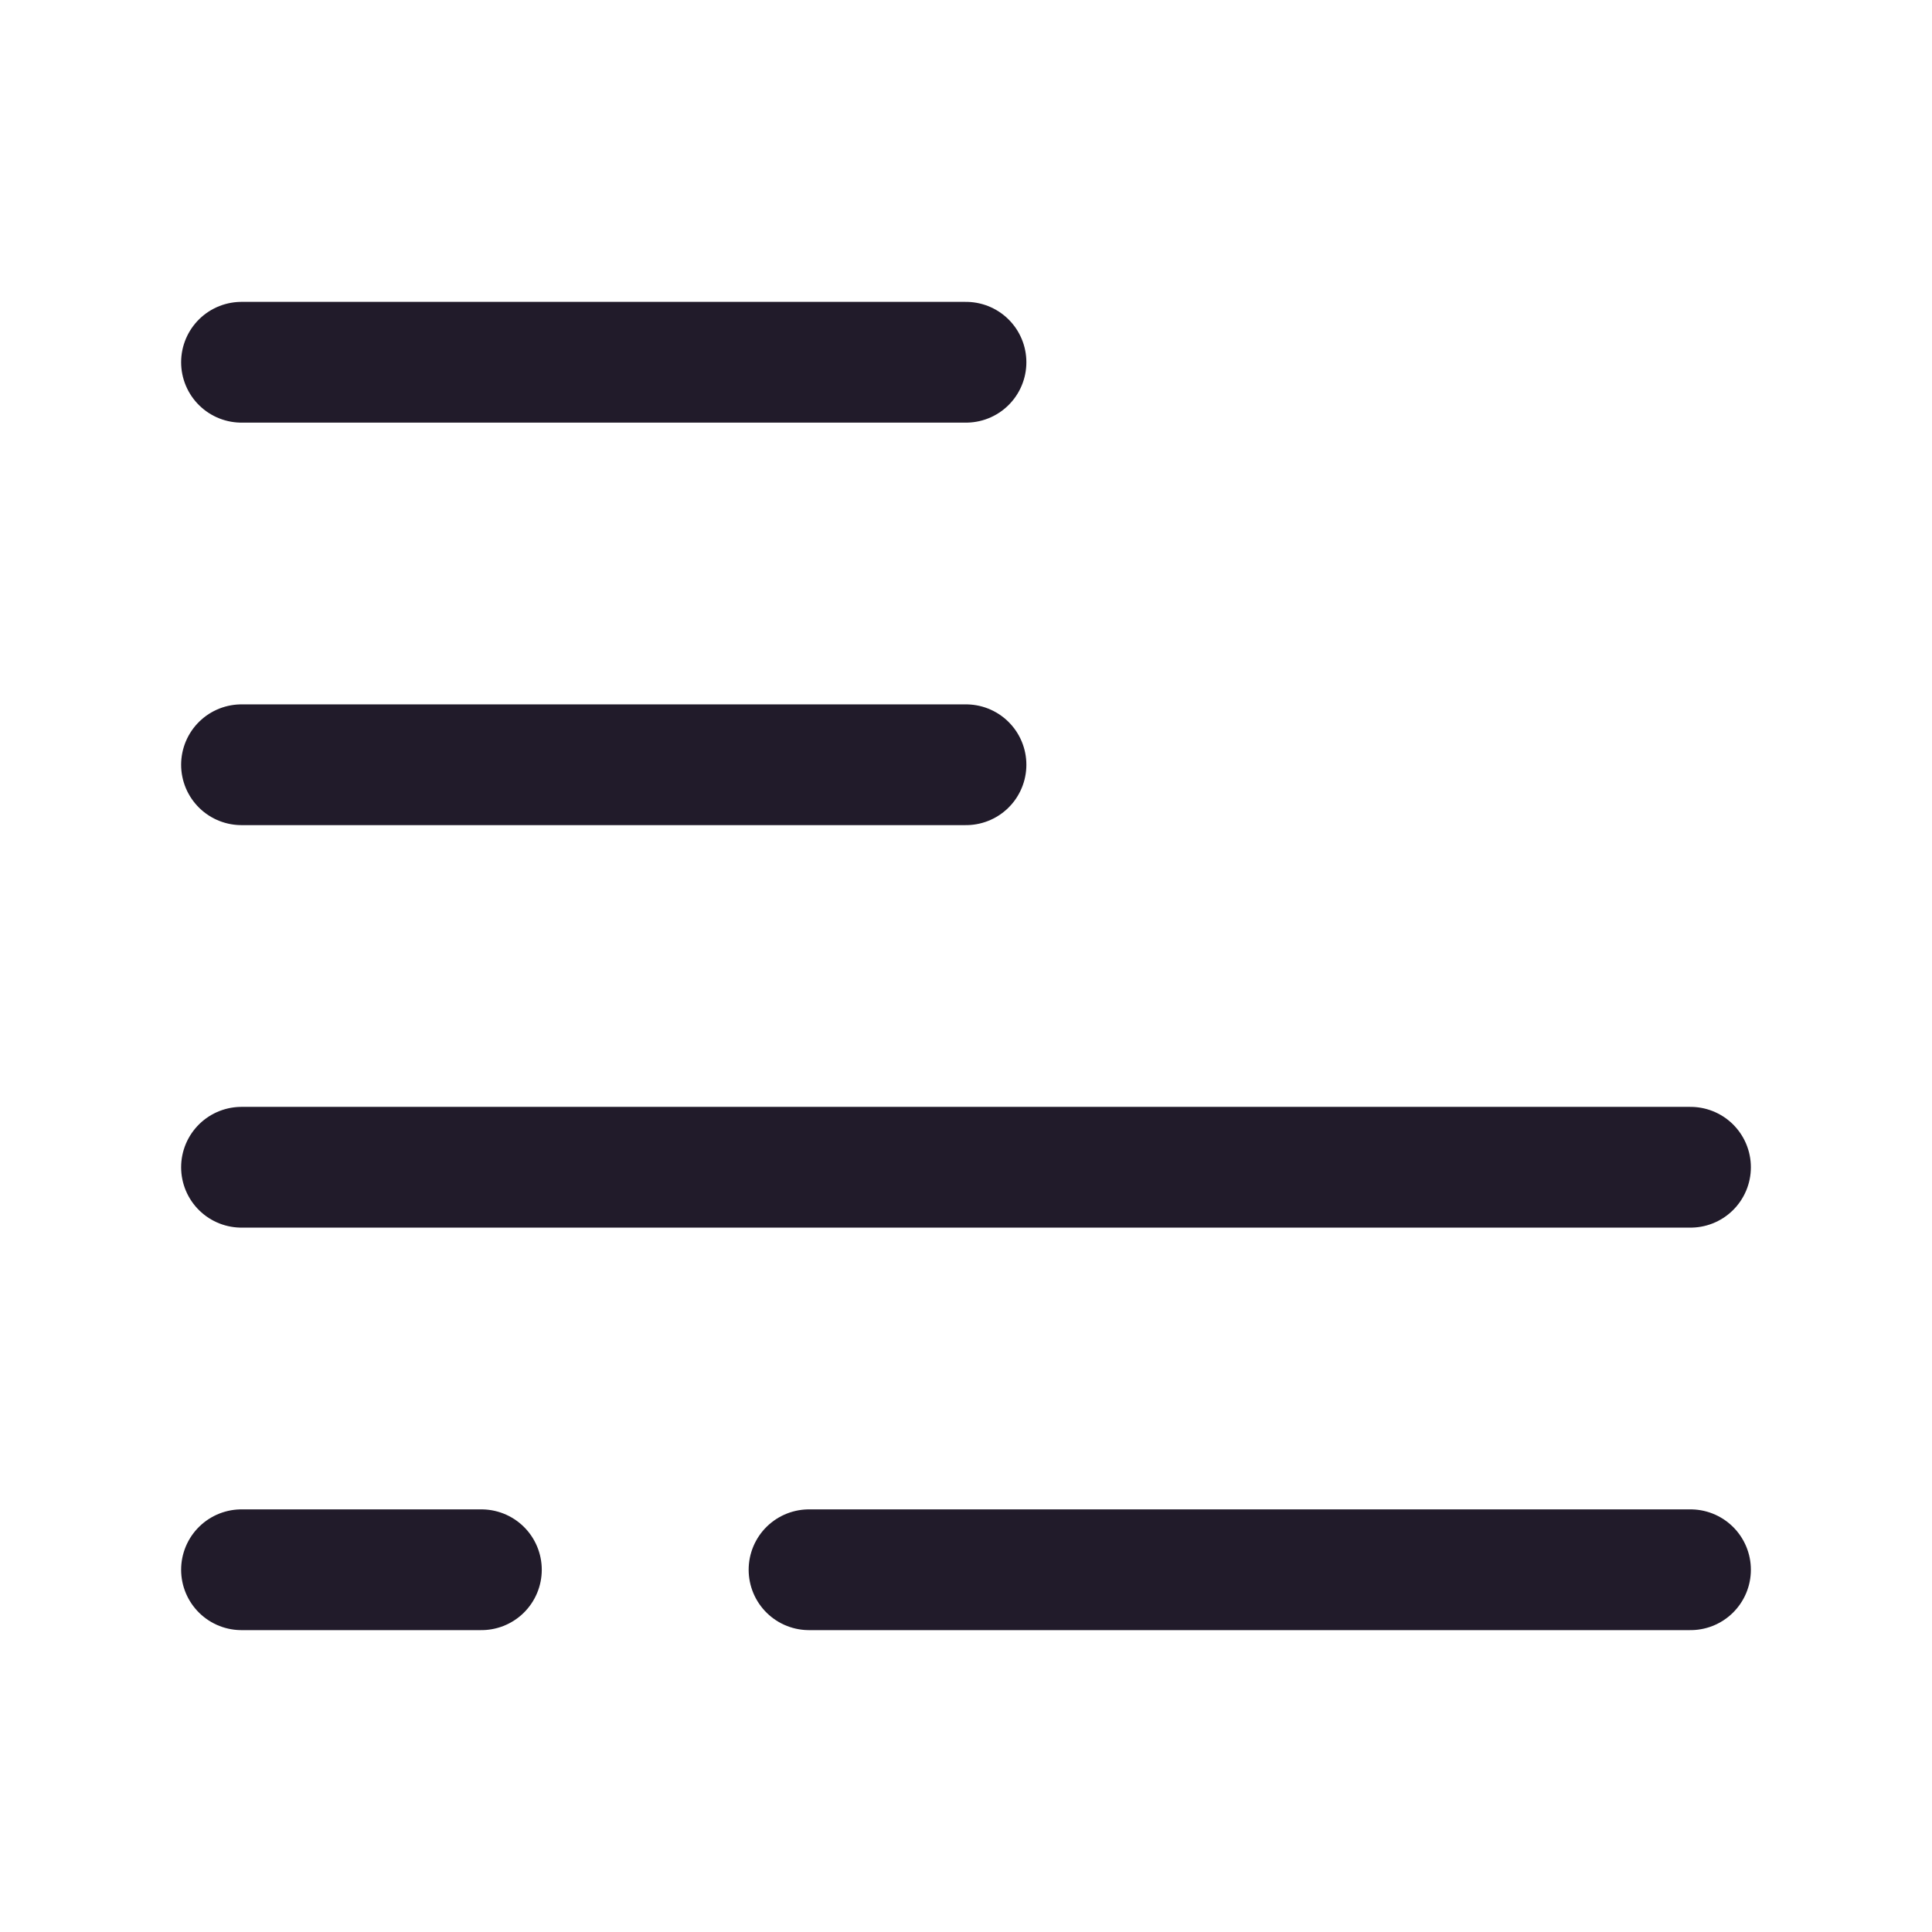 <svg width="24" height="24" viewBox="0 0 24 24" fill="none" xmlns="http://www.w3.org/2000/svg">
<path d="M12 4.5H3" stroke="#211B2A" stroke-width="1.5" stroke-linecap="round" stroke-linejoin="round"/>
<path d="M12 9.5H3" stroke="#211B2A" stroke-width="1.5" stroke-linecap="round" stroke-linejoin="round"/>
<path d="M21 14.5H3" stroke="#211B2A" stroke-width="1.5" stroke-linecap="round" stroke-linejoin="round"/>
<path d="M10.05 19.5H21" stroke="#211B2A" stroke-width="1.5" stroke-linecap="round" stroke-linejoin="round"/>
<path d="M3 19.5H5.98" stroke="#211B2A" stroke-width="1.5" stroke-linecap="round" stroke-linejoin="round"/>
</svg>
